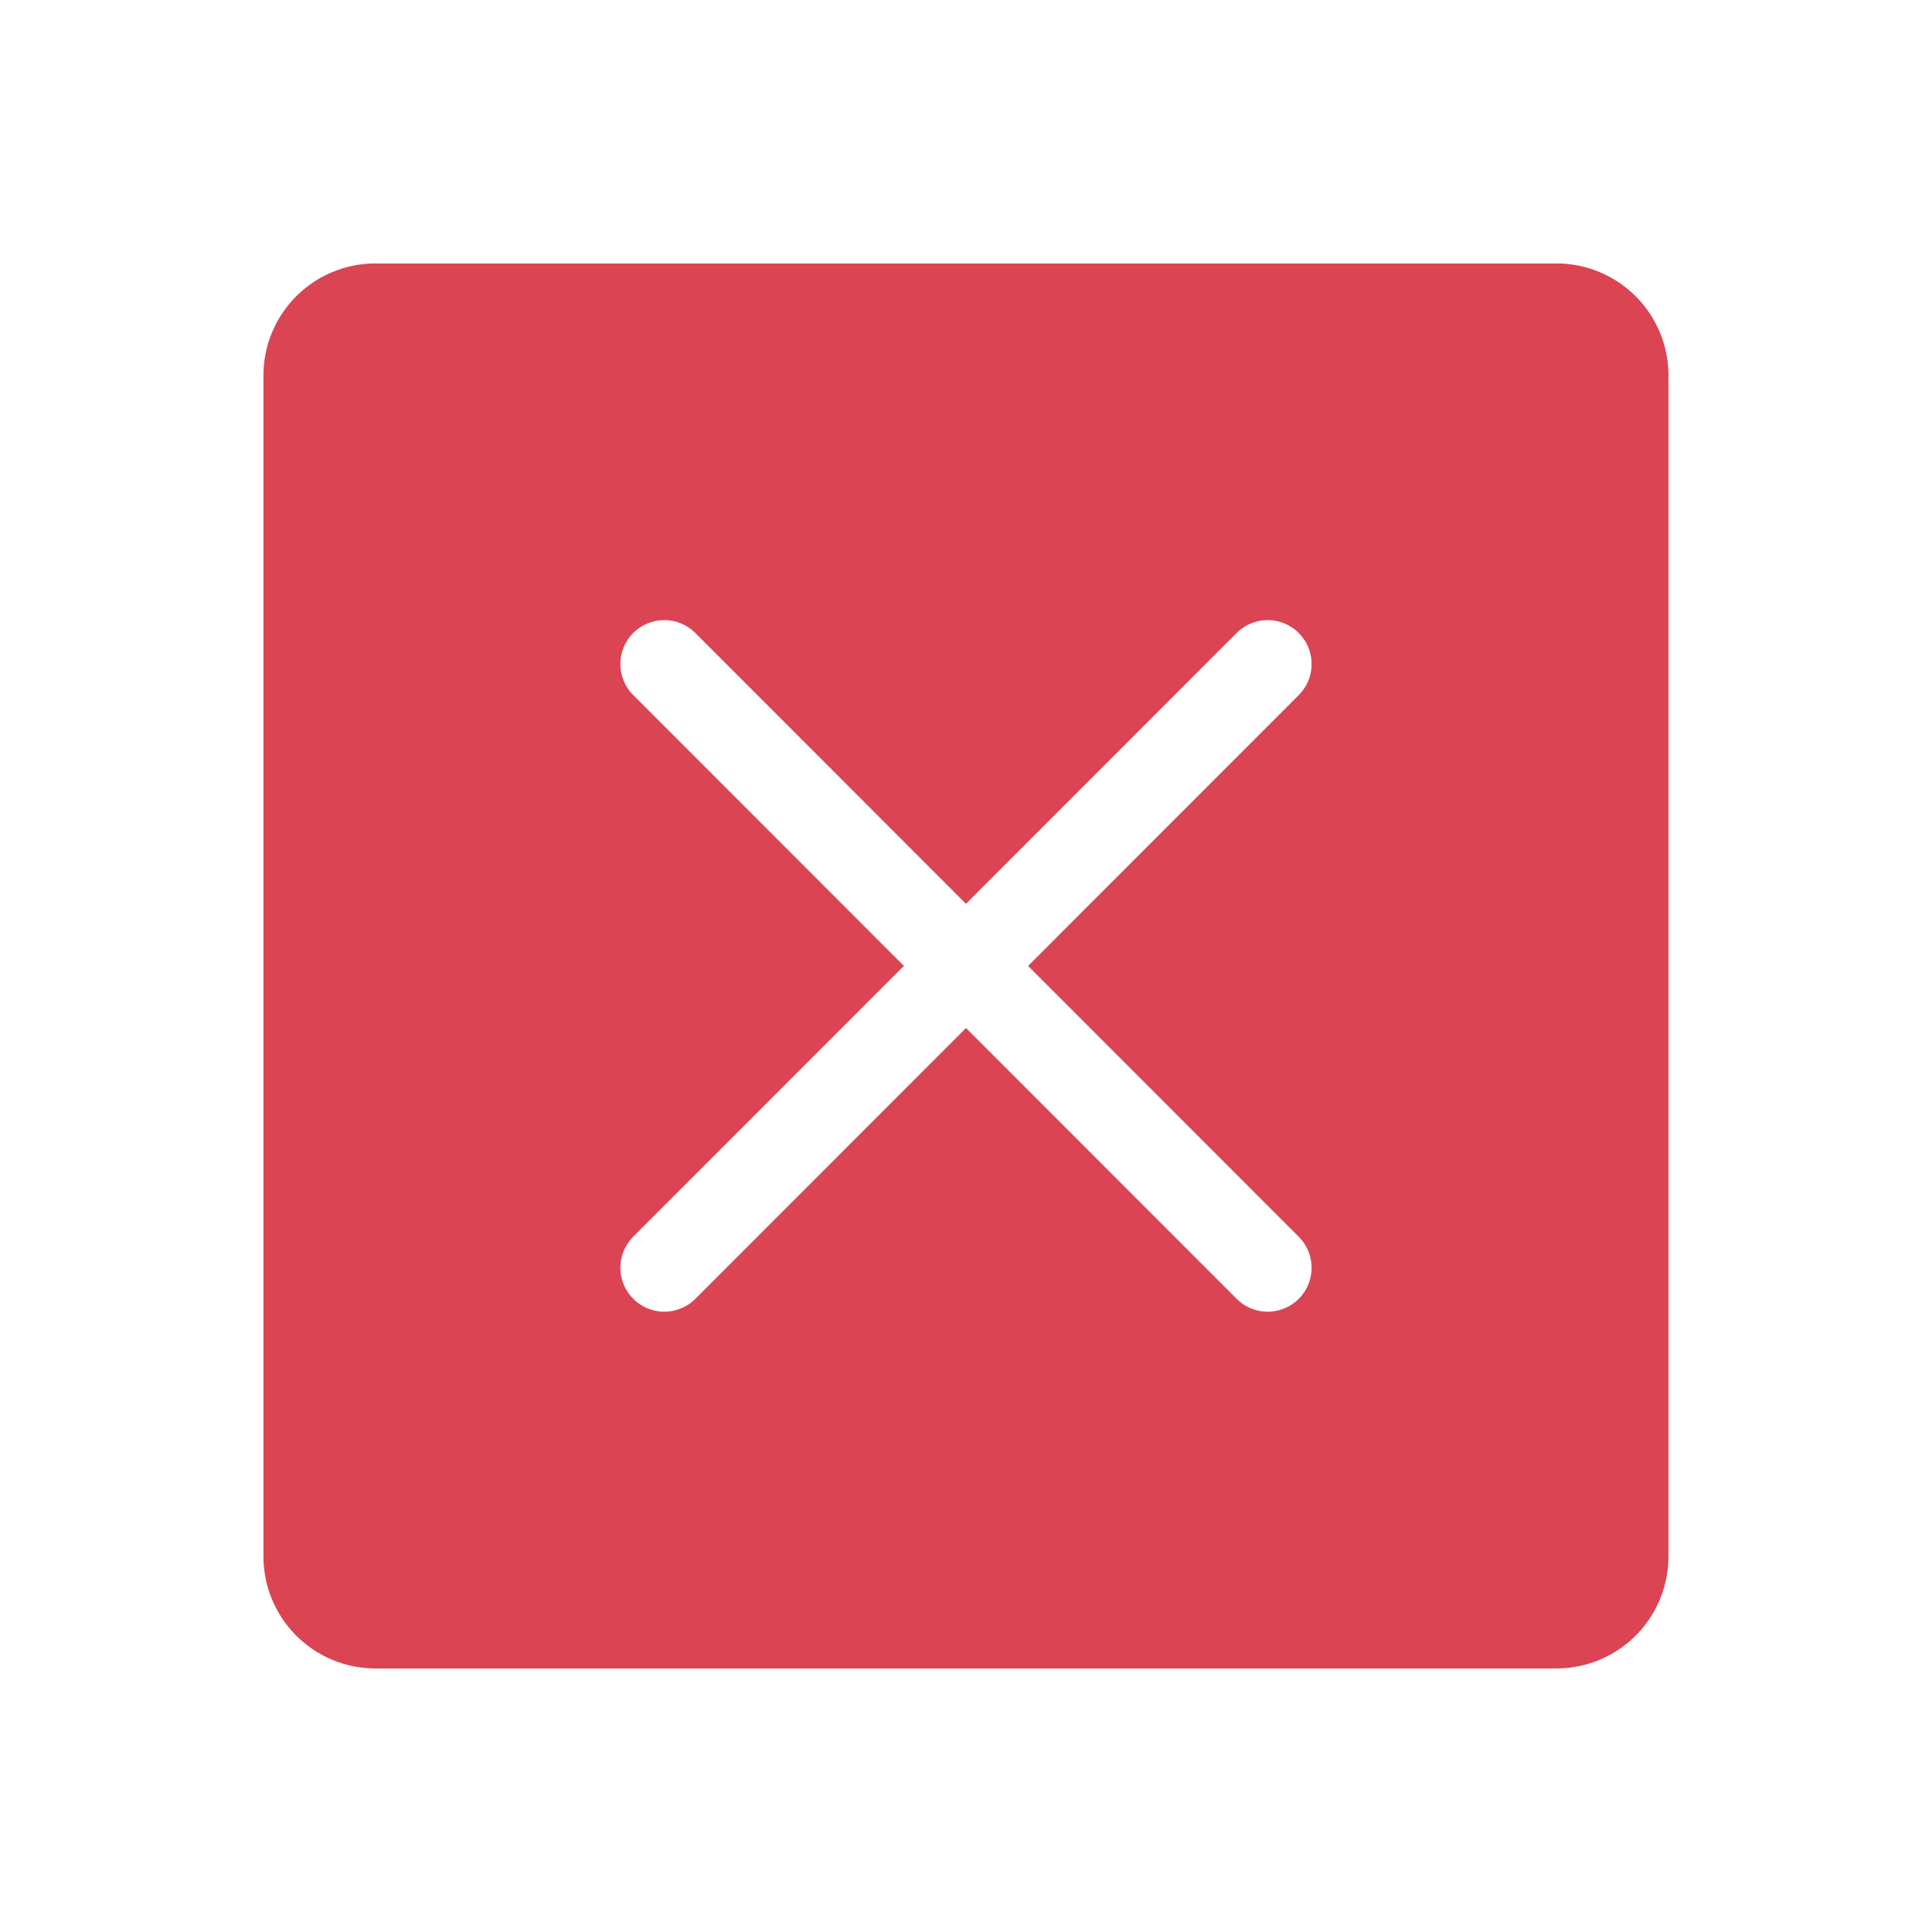 <svg version="1.1" viewBox="0 0 22 22" xmlns="http://www.w3.org/2000/svg">
 <style id="current-color-scheme" type="text/css">.ColorScheme-NegativeText {
            color:#da4453;
        }</style>
 <path d="m4.279 3c-0.709 0-1.279 0.57-1.279 1.279v13.441c0 0.709 0.57 1.279 1.279 1.279h13.441c0.709 0 1.279-0.57 1.279-1.279v-13.441c0-0.709-0.57-1.279-1.279-1.279h-13.441zm3.262 4.062a0.5 0.5 0 0 1 0.377 0.146l3.082 3.084 3.082-3.084a0.5 0.5 0 0 1 0.33-0.146 0.5 0.5 0 0 1 0.377 0.146 0.5 0.5 0 0 1 0 0.707l-3.082 3.084 3.082 3.084a0.5 0.5 0 0 1 0 0.707 0.5 0.5 0 0 1-0.707 0l-3.082-3.084-3.082 3.084a0.5 0.5 0 0 1-0.707 0 0.5 0.5 0 0 1 0-0.707l3.082-3.084-3.082-3.084a0.5 0.5 0 0 1 0-0.707 0.5 0.5 0 0 1 0.33-0.146z"  class="ColorScheme-NegativeText" fill="currentColor"/>
</svg>

